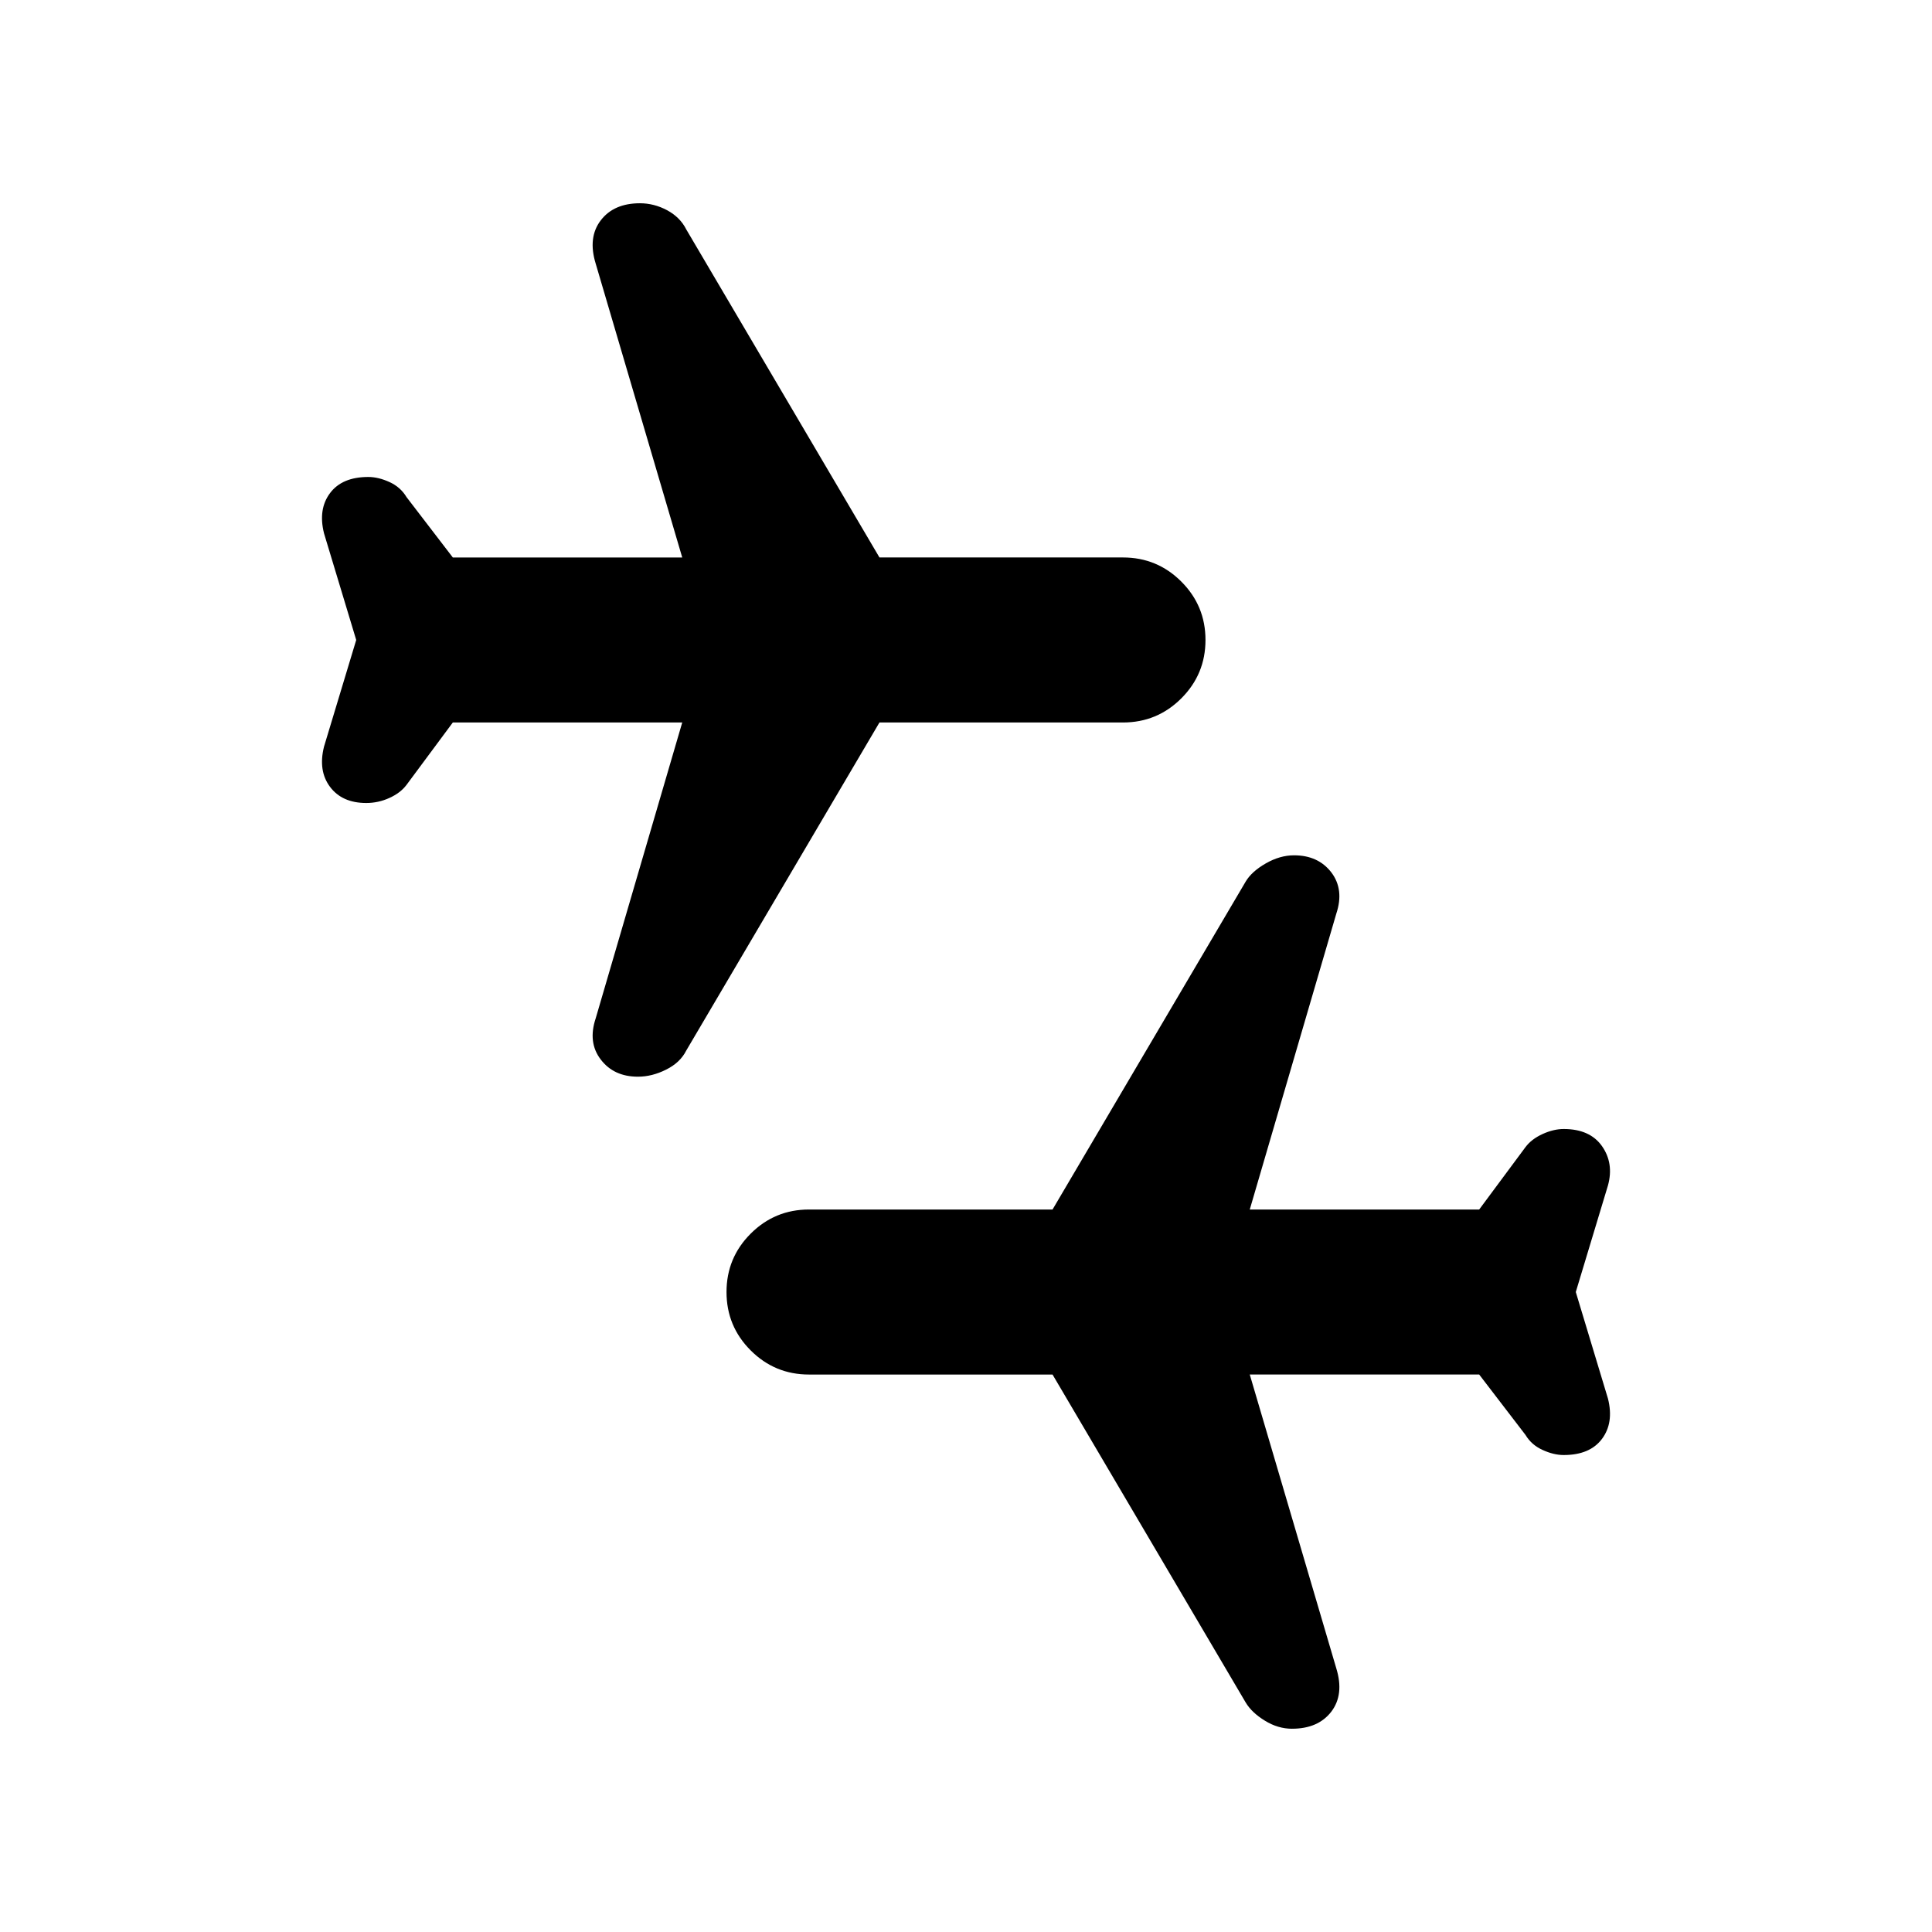 <svg xmlns="http://www.w3.org/2000/svg" height="24" width="24"><path d="M16.05 21.475q-.175 0-.337-.1-.163-.1-.238-.225l-2.4-4.075H10.05q-.425 0-.725-.3t-.3-.725q0-.425.3-.725t.725-.3h3.025l2.4-4.075q.075-.125.25-.225t.35-.1q.3 0 .463.212.162.213.062.513l-1.075 3.675h2.85l.575-.775q.075-.1.213-.163.137-.062.262-.062.325 0 .475.212.15.213.075.488l-.4 1.325.4 1.325q.075.3-.075.5t-.475.2q-.125 0-.262-.063-.138-.062-.213-.187l-.575-.75h-2.85l1.075 3.65q.1.325-.062.538-.163.212-.488.212Zm-8.125-8.1q-.3 0-.462-.213-.163-.212-.063-.512l1.075-3.675h-2.85l-.575.775q-.075.1-.212.162-.138.063-.288.063-.3 0-.45-.2-.15-.2-.075-.5l.4-1.325-.4-1.325q-.075-.3.075-.5t.475-.2q.125 0 .263.063.137.062.212.187l.575.75h2.85L7.4 3.275q-.1-.325.063-.538.162-.212.487-.212.175 0 .338.087.162.088.237.238l2.4 4.075h3.025q.425 0 .725.3t.3.725q0 .425-.3.725t-.725.3h-3.025l-2.4 4.075q-.075.15-.25.237-.175.088-.35.088Z"/></svg>